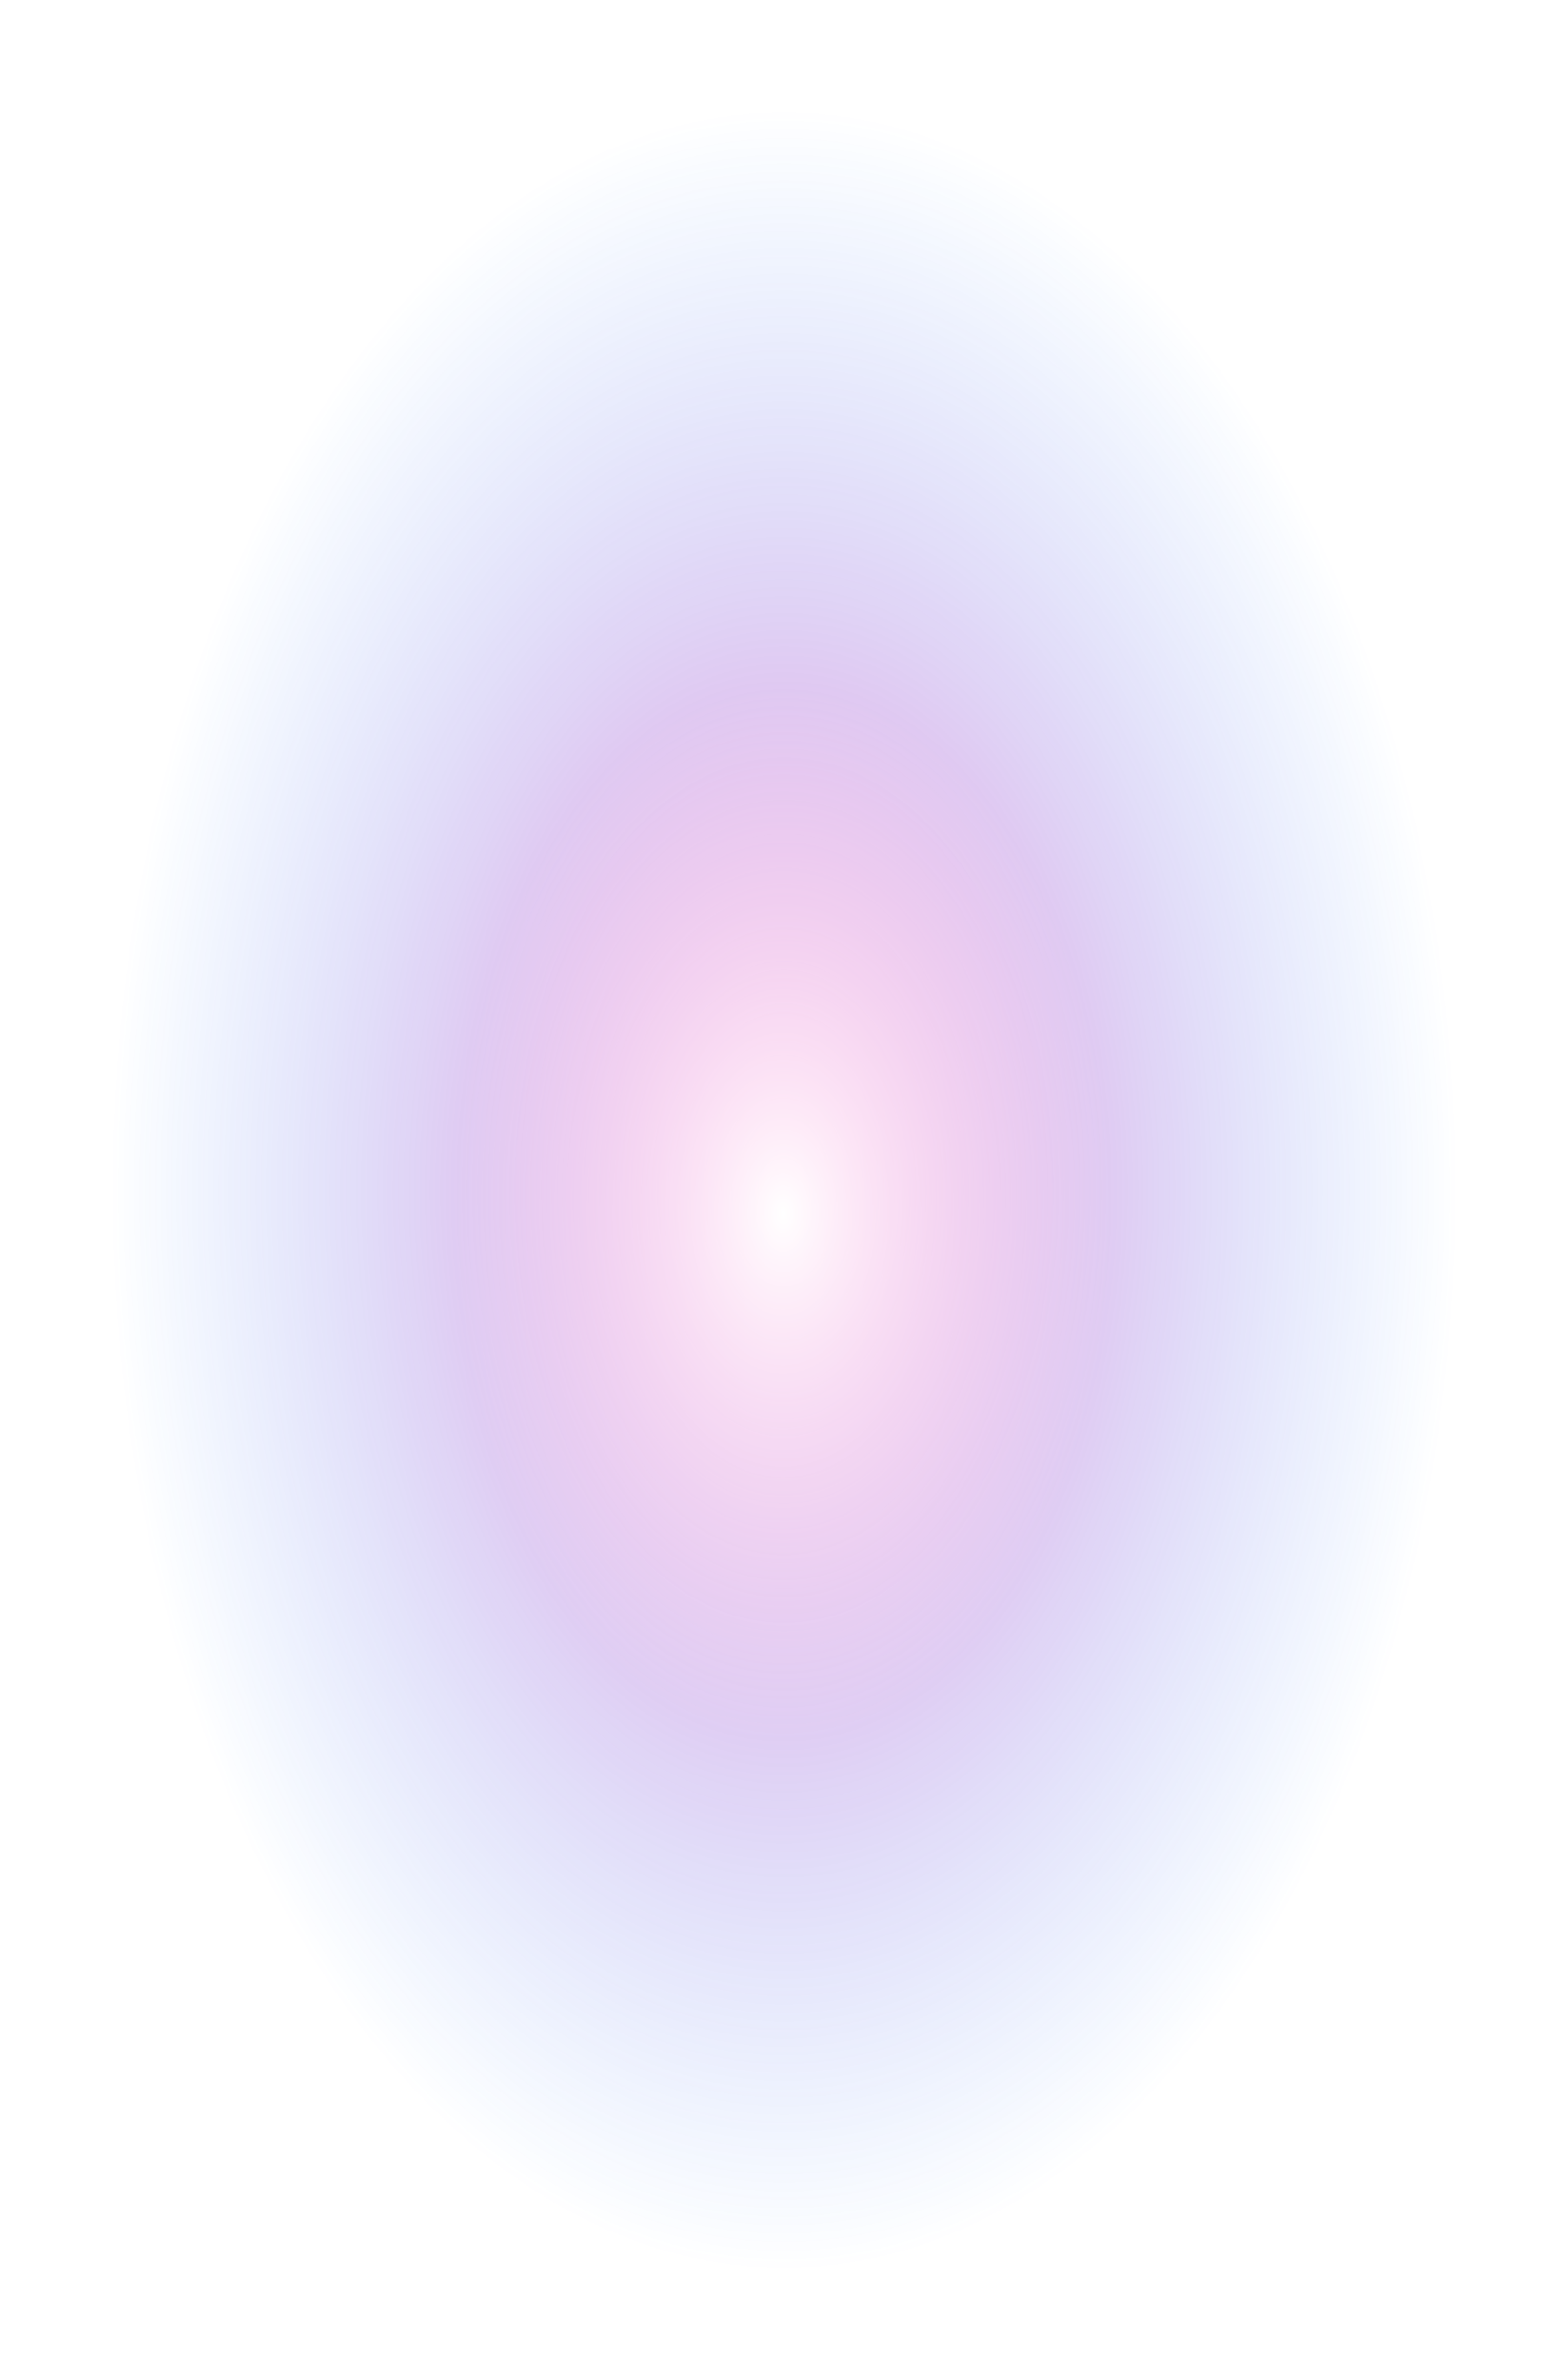<svg width="2119" height="3216" viewBox="0 0 2119 3216" fill="none" xmlns="http://www.w3.org/2000/svg">
<g filter="url(#filter0_f_46_4)">
<ellipse cx="1059.5" cy="1608" rx="909.5" ry="1458" fill="url(#paint0_radial_46_4)" fill-opacity="0.5"/>
</g>
<g filter="url(#filter1_f_46_4)">
<ellipse cx="1058.5" cy="1639.62" rx="443.5" ry="710.766" fill="url(#paint1_radial_46_4)"/>
</g>
<defs>
<filter id="filter0_f_46_4" x="0" y="0" width="2119" height="3216" filterUnits="userSpaceOnUse" color-interpolation-filters="sRGB">
<feFlood flood-opacity="0" result="BackgroundImageFix"/>
<feBlend mode="normal" in="SourceGraphic" in2="BackgroundImageFix" result="shape"/>
<feGaussianBlur stdDeviation="75" result="effect1_foregroundBlur_46_4"/>
</filter>
<filter id="filter1_f_46_4" x="465" y="778.85" width="1187" height="1721.53" filterUnits="userSpaceOnUse" color-interpolation-filters="sRGB">
<feFlood flood-opacity="0" result="BackgroundImageFix"/>
<feBlend mode="normal" in="SourceGraphic" in2="BackgroundImageFix" result="shape"/>
<feGaussianBlur stdDeviation="75" result="effect1_foregroundBlur_46_4"/>
</filter>
<radialGradient id="paint0_radial_46_4" cx="0" cy="0" r="1" gradientUnits="userSpaceOnUse" gradientTransform="translate(1059.5 1608) rotate(90) scale(1458 909.5)">
<stop stop-color="#FE03A2"/>
<stop offset="1" stop-color="#036CFE" stop-opacity="0"/>
</radialGradient>
<radialGradient id="paint1_radial_46_4" cx="0" cy="0" r="1" gradientUnits="userSpaceOnUse" gradientTransform="translate(1058.5 1639.62) rotate(90) scale(710.766 443.5)">
<stop stop-color="white"/>
<stop offset="1" stop-color="white" stop-opacity="0"/>
</radialGradient>
</defs>
</svg>
